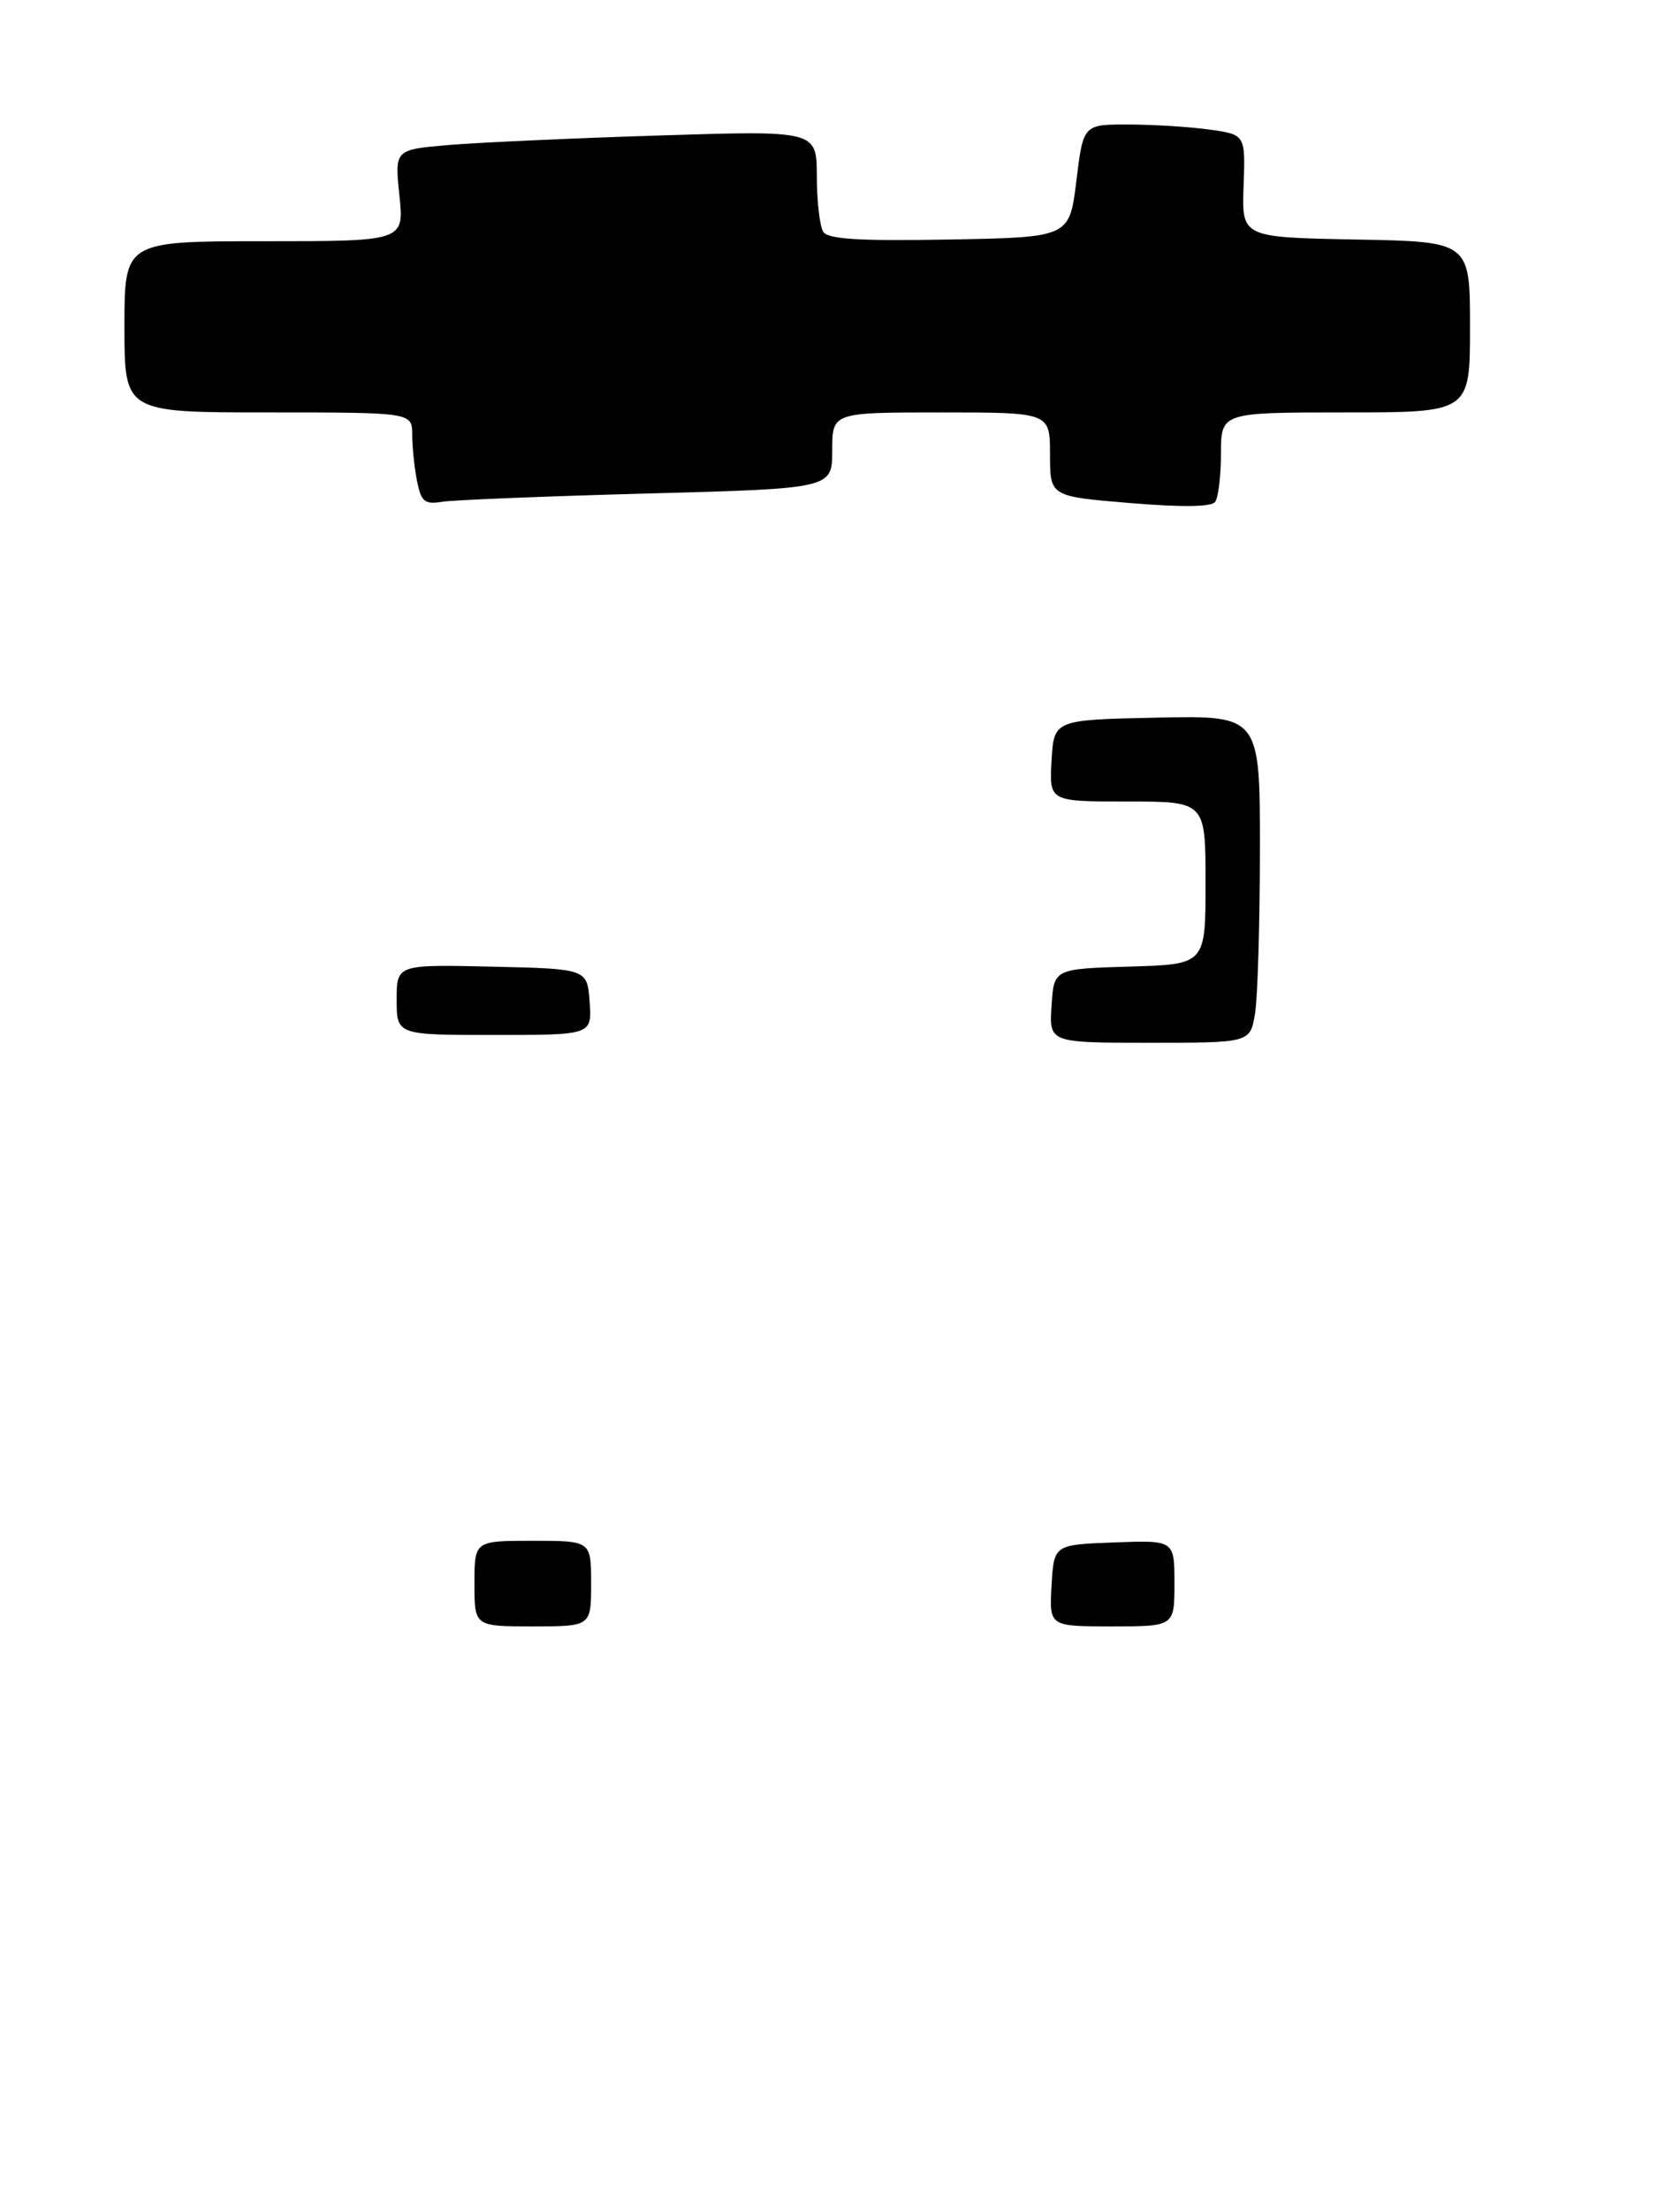 <?xml version="1.0" encoding="UTF-8" standalone="no"?>
<!DOCTYPE svg PUBLIC "-//W3C//DTD SVG 1.1//EN" "http://www.w3.org/Graphics/SVG/1.1/DTD/svg11.dtd" >
<svg xmlns="http://www.w3.org/2000/svg" xmlns:xlink="http://www.w3.org/1999/xlink" version="1.1" viewBox="0 0 216 284">
 <g >
 <path fill="currentColor"
d=" M 156.98 58.25 C 157.00 53.00 157.00 53.00 173.00 53.00 C 189.00 53.00 189.00 53.00 189.00 42.03 C 189.00 31.05 189.00 31.05 174.32 30.78 C 159.65 30.50 159.65 30.50 159.89 23.89 C 160.13 17.29 160.13 17.29 155.42 16.64 C 152.84 16.29 148.15 16.00 145.00 16.00 C 139.28 16.00 139.28 16.00 138.39 23.25 C 137.50 30.50 137.50 30.50 122.08 30.78 C 110.41 30.99 106.45 30.74 105.84 29.78 C 105.40 29.07 105.02 25.86 105.02 22.63 C 105.00 16.77 105.00 16.77 84.75 17.41 C 73.61 17.76 61.40 18.32 57.62 18.64 C 50.74 19.23 50.74 19.23 51.35 25.11 C 51.97 31.00 51.97 31.00 33.98 31.00 C 16.00 31.00 16.00 31.00 16.00 42.00 C 16.00 53.00 16.00 53.00 34.50 53.00 C 53.00 53.00 53.00 53.00 53.00 55.88 C 53.00 57.46 53.28 60.13 53.62 61.83 C 54.15 64.48 54.59 64.85 56.87 64.48 C 58.31 64.25 70.19 63.77 83.25 63.42 C 107.00 62.78 107.00 62.78 107.00 57.89 C 107.00 53.00 107.00 53.00 121.00 53.00 C 135.00 53.00 135.00 53.00 135.00 58.39 C 135.00 63.79 135.00 63.79 145.25 64.64 C 151.93 65.20 155.76 65.15 156.23 64.50 C 156.64 63.95 156.98 61.14 156.98 58.25 Z  M 61.00 203.50 C 61.00 198.00 61.00 198.00 68.50 198.00 C 76.00 198.00 76.00 198.00 76.00 203.50 C 76.00 209.00 76.00 209.00 68.50 209.00 C 61.00 209.00 61.00 209.00 61.00 203.50 Z  M 135.20 203.75 C 135.50 198.50 135.50 198.50 143.25 198.21 C 151.00 197.92 151.00 197.92 151.00 203.46 C 151.00 209.00 151.00 209.00 142.95 209.00 C 134.90 209.00 134.90 209.00 135.20 203.75 Z  M 135.20 129.25 C 135.50 124.50 135.50 124.50 145.25 124.21 C 155.00 123.93 155.00 123.93 155.00 113.46 C 155.00 103.00 155.00 103.00 144.95 103.00 C 134.90 103.00 134.90 103.00 135.20 97.75 C 135.50 92.50 135.50 92.50 148.75 92.22 C 162.00 91.94 162.00 91.94 161.99 109.22 C 161.98 118.72 161.70 128.19 161.36 130.25 C 160.74 134.00 160.74 134.00 147.81 134.00 C 134.89 134.00 134.89 134.00 135.20 129.25 Z  M 51.00 128.47 C 51.00 123.94 51.00 123.94 63.25 124.22 C 75.50 124.50 75.50 124.50 75.81 128.75 C 76.11 133.00 76.11 133.00 63.56 133.00 C 51.00 133.00 51.00 133.00 51.00 128.47 Z "/>
</g>
</svg>